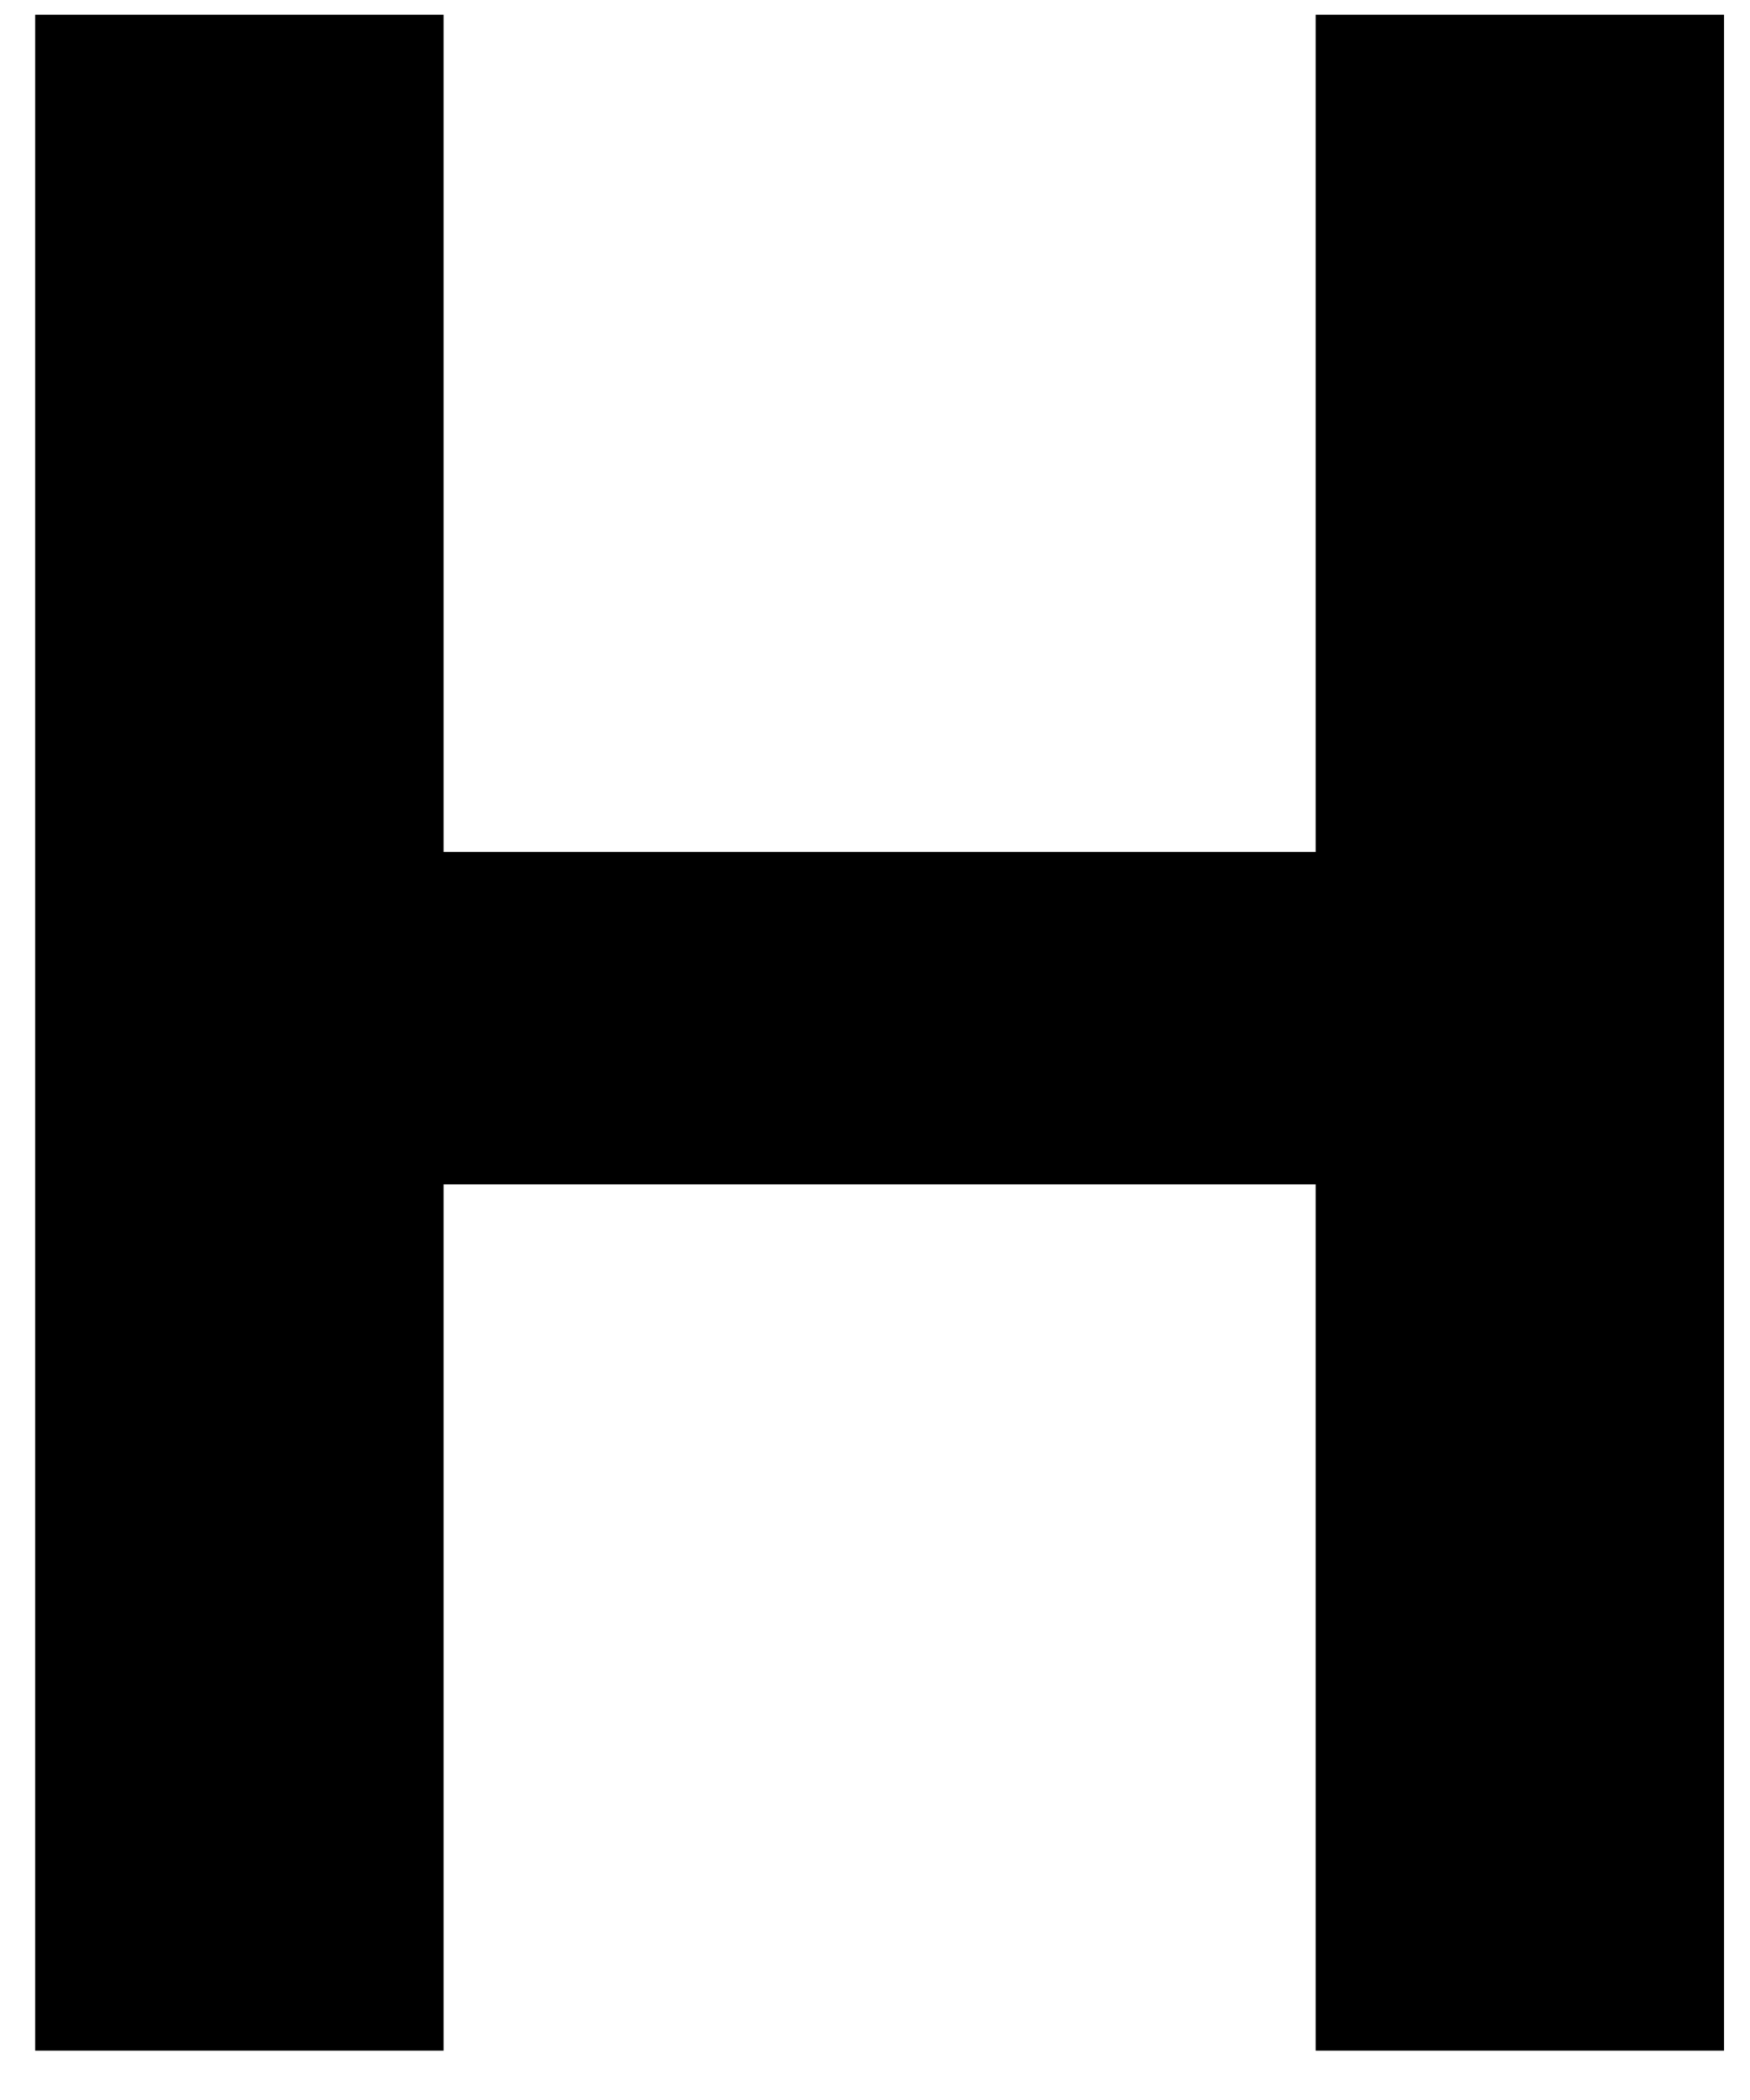 <svg width="30" height="36" viewBox="0 0 30 36" fill="none" xmlns="http://www.w3.org/2000/svg">
<path d="M29.554 0.254V35.154H22.554V20.304H7.604V35.154H0.604V0.254H7.604V14.604H22.554V0.254H29.554Z" fill="black"/>
</svg>

